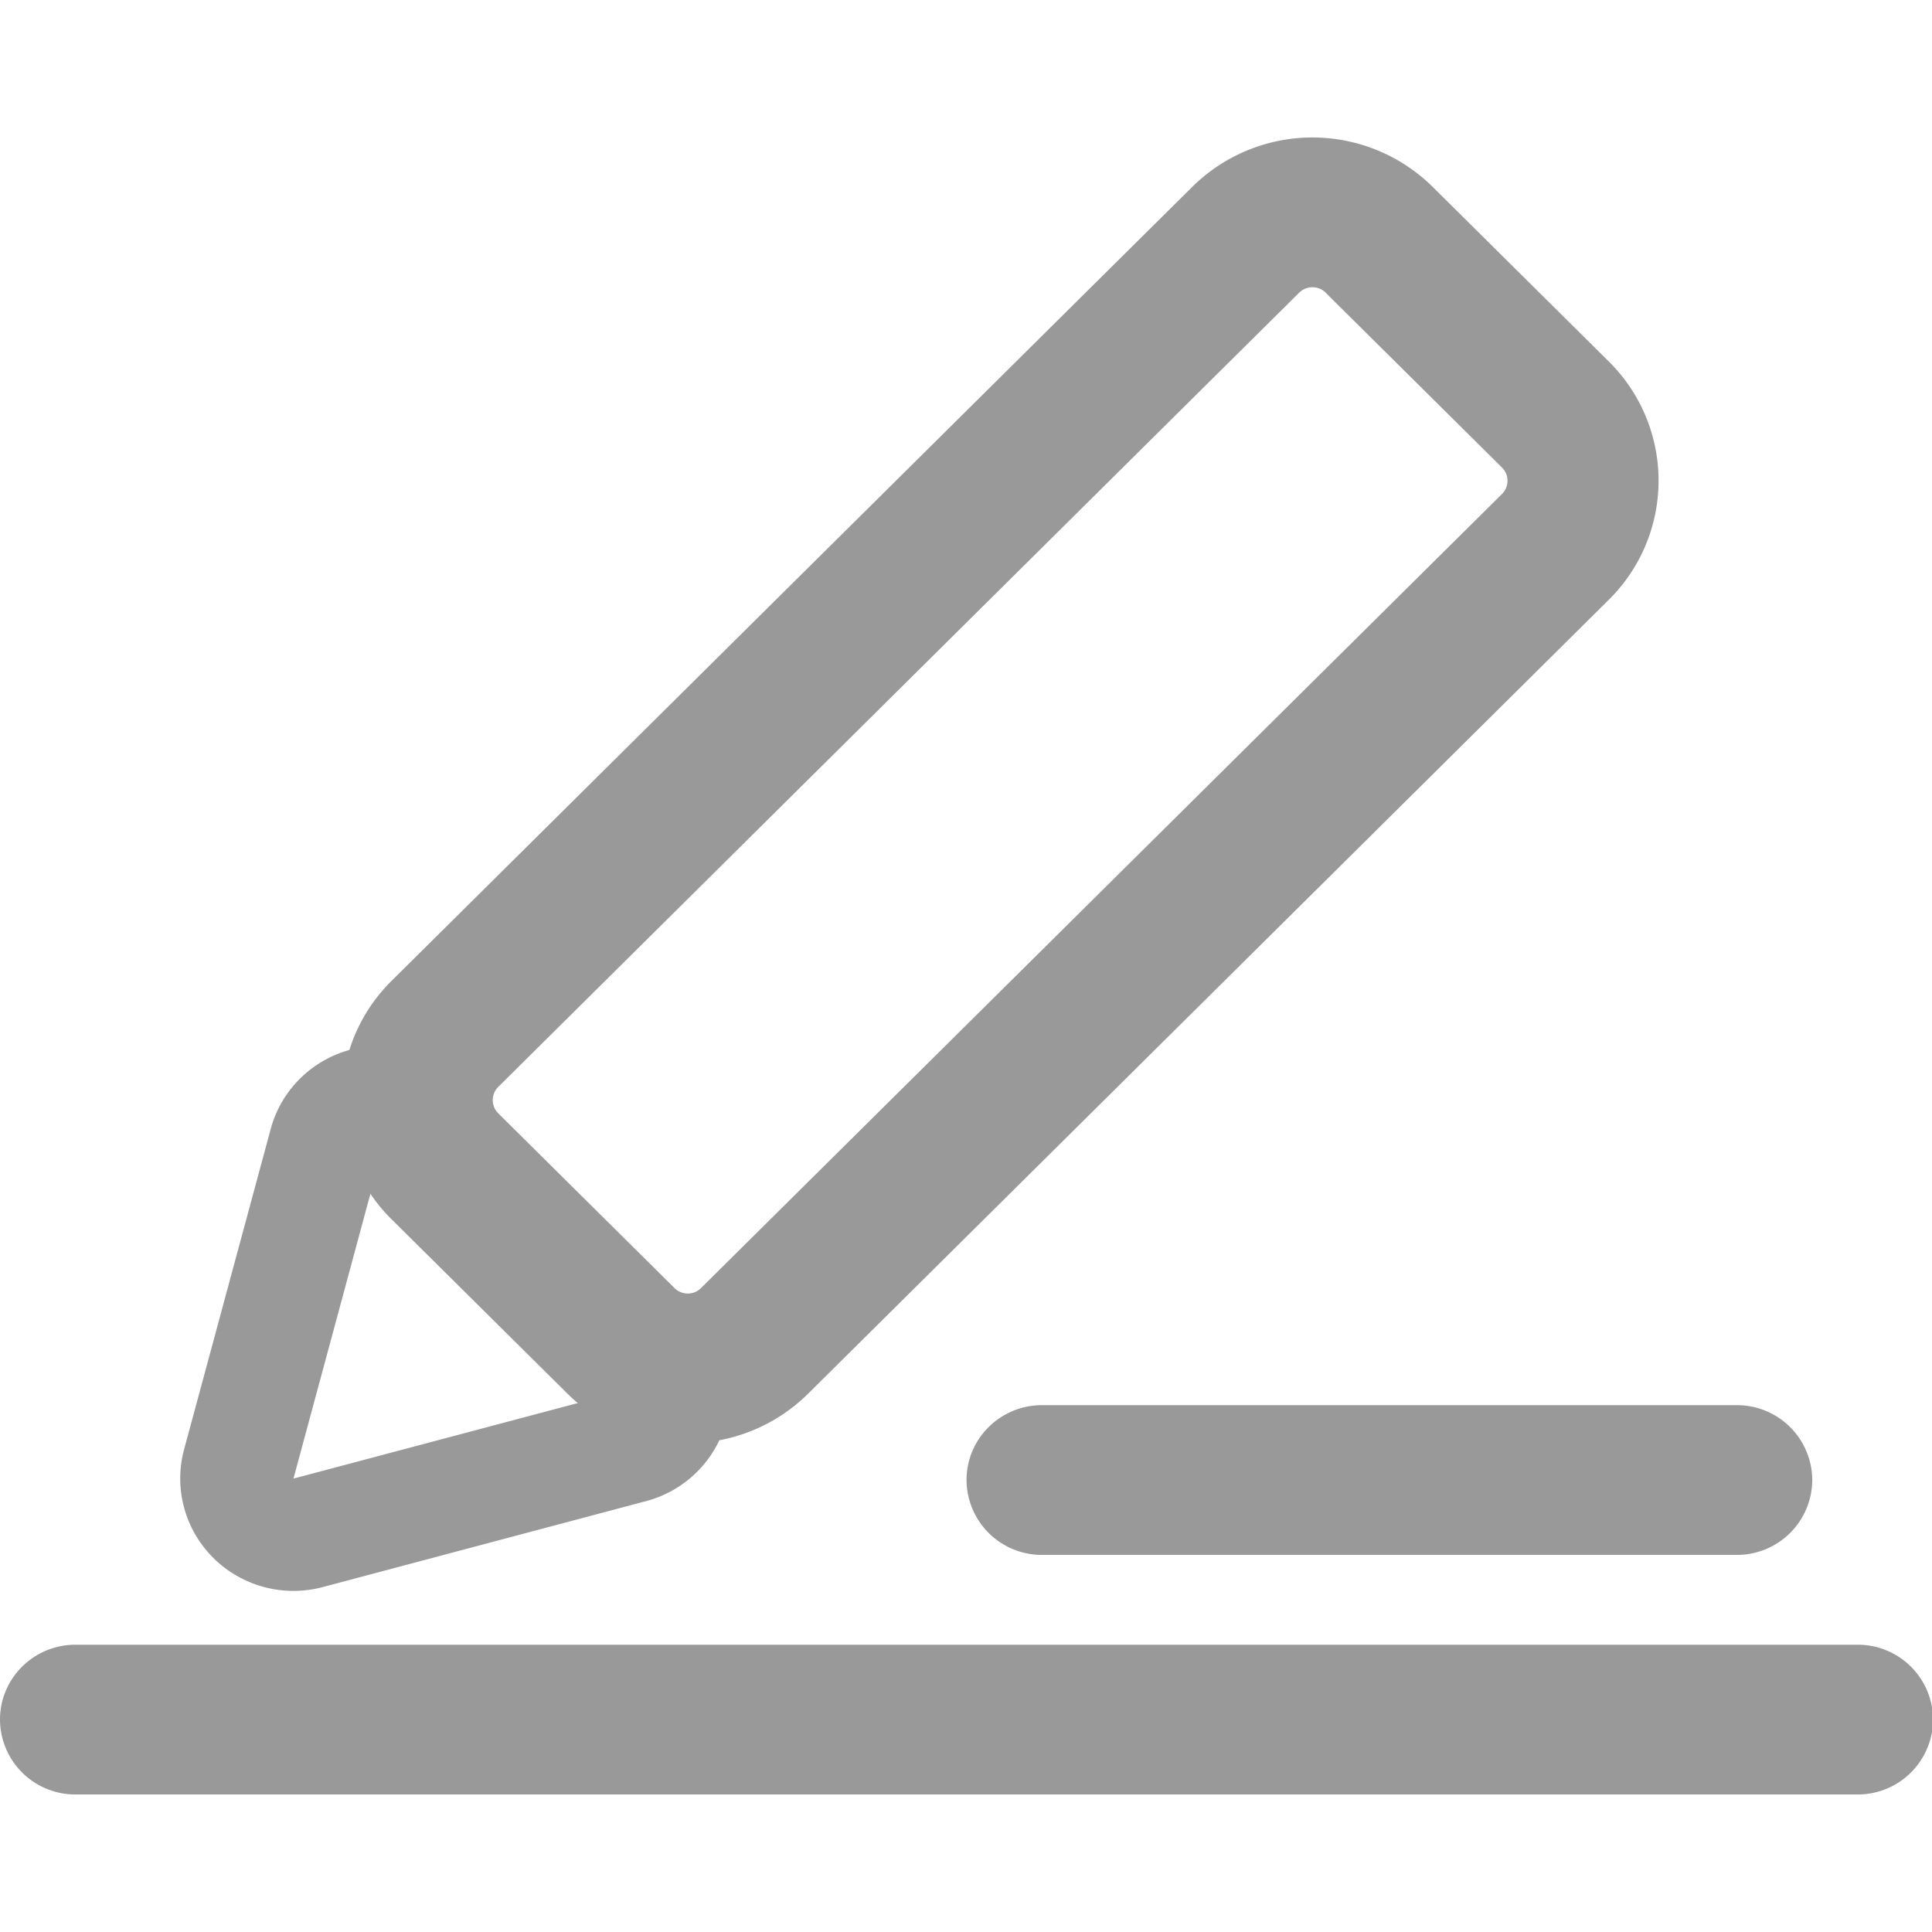 <svg t="1701872781860" class="icon" viewBox="0 0 1194 1024" version="1.1" xmlns="http://www.w3.org/2000/svg" p-id="17190" width="200" height="200"><path d="M1147.989 1024H46.677A46.507 46.507 0 0 1 0 977.749c0-25.6 20.907-46.293 46.677-46.293h1101.312A46.507 46.507 0 0 1 1194.666 977.749 46.507 46.507 0 0 1 1147.989 1024zM1073.322 875.946H644.01A46.507 46.507 0 0 1 597.333 829.653c0-25.557 20.907-46.251 46.677-46.251h429.312a46.507 46.507 0 0 1 46.677 46.251 46.507 46.507 0 0 1-46.677 46.293zM181.333 828.8l199.808-53.077-146.261-145.024-53.504 198.059m-49.493 49.067a68.992 68.992 0 0 1-18.133-66.987l53.547-198.101c6.443-23.936 25.301-42.667 49.493-49.067a70.4 70.4 0 0 1 67.584 17.92l146.261 145.067c17.664 17.493 24.576 43.093 18.133 66.987-6.485 23.979-25.344 42.667-49.493 49.067l-199.808 53.12a70.4 70.4 0 0 1-67.584-17.963z" fill="#999999" p-id="17191"></path><path d="M819.37 95.915a11.733 11.733 0 0 0-16.512 0l-494.933 490.794a11.52 11.52 0 0 0 0 16.341l108.885 107.947c4.565 4.565 11.947 4.565 16.469 0L928.256 220.288a11.52 11.52 0 0 0 0-16.341l-108.885-107.947M885.376 30.464l108.885 107.947a103.509 103.509 0 0 1 0 147.243l-494.933 490.752a105.643 105.643 0 0 1-148.523 0l-108.885-107.947a103.509 103.509 0 0 1 0-147.2L736.853 30.464a105.643 105.643 0 0 1 148.523 0z" fill="#999999" p-id="17192"></path></svg>